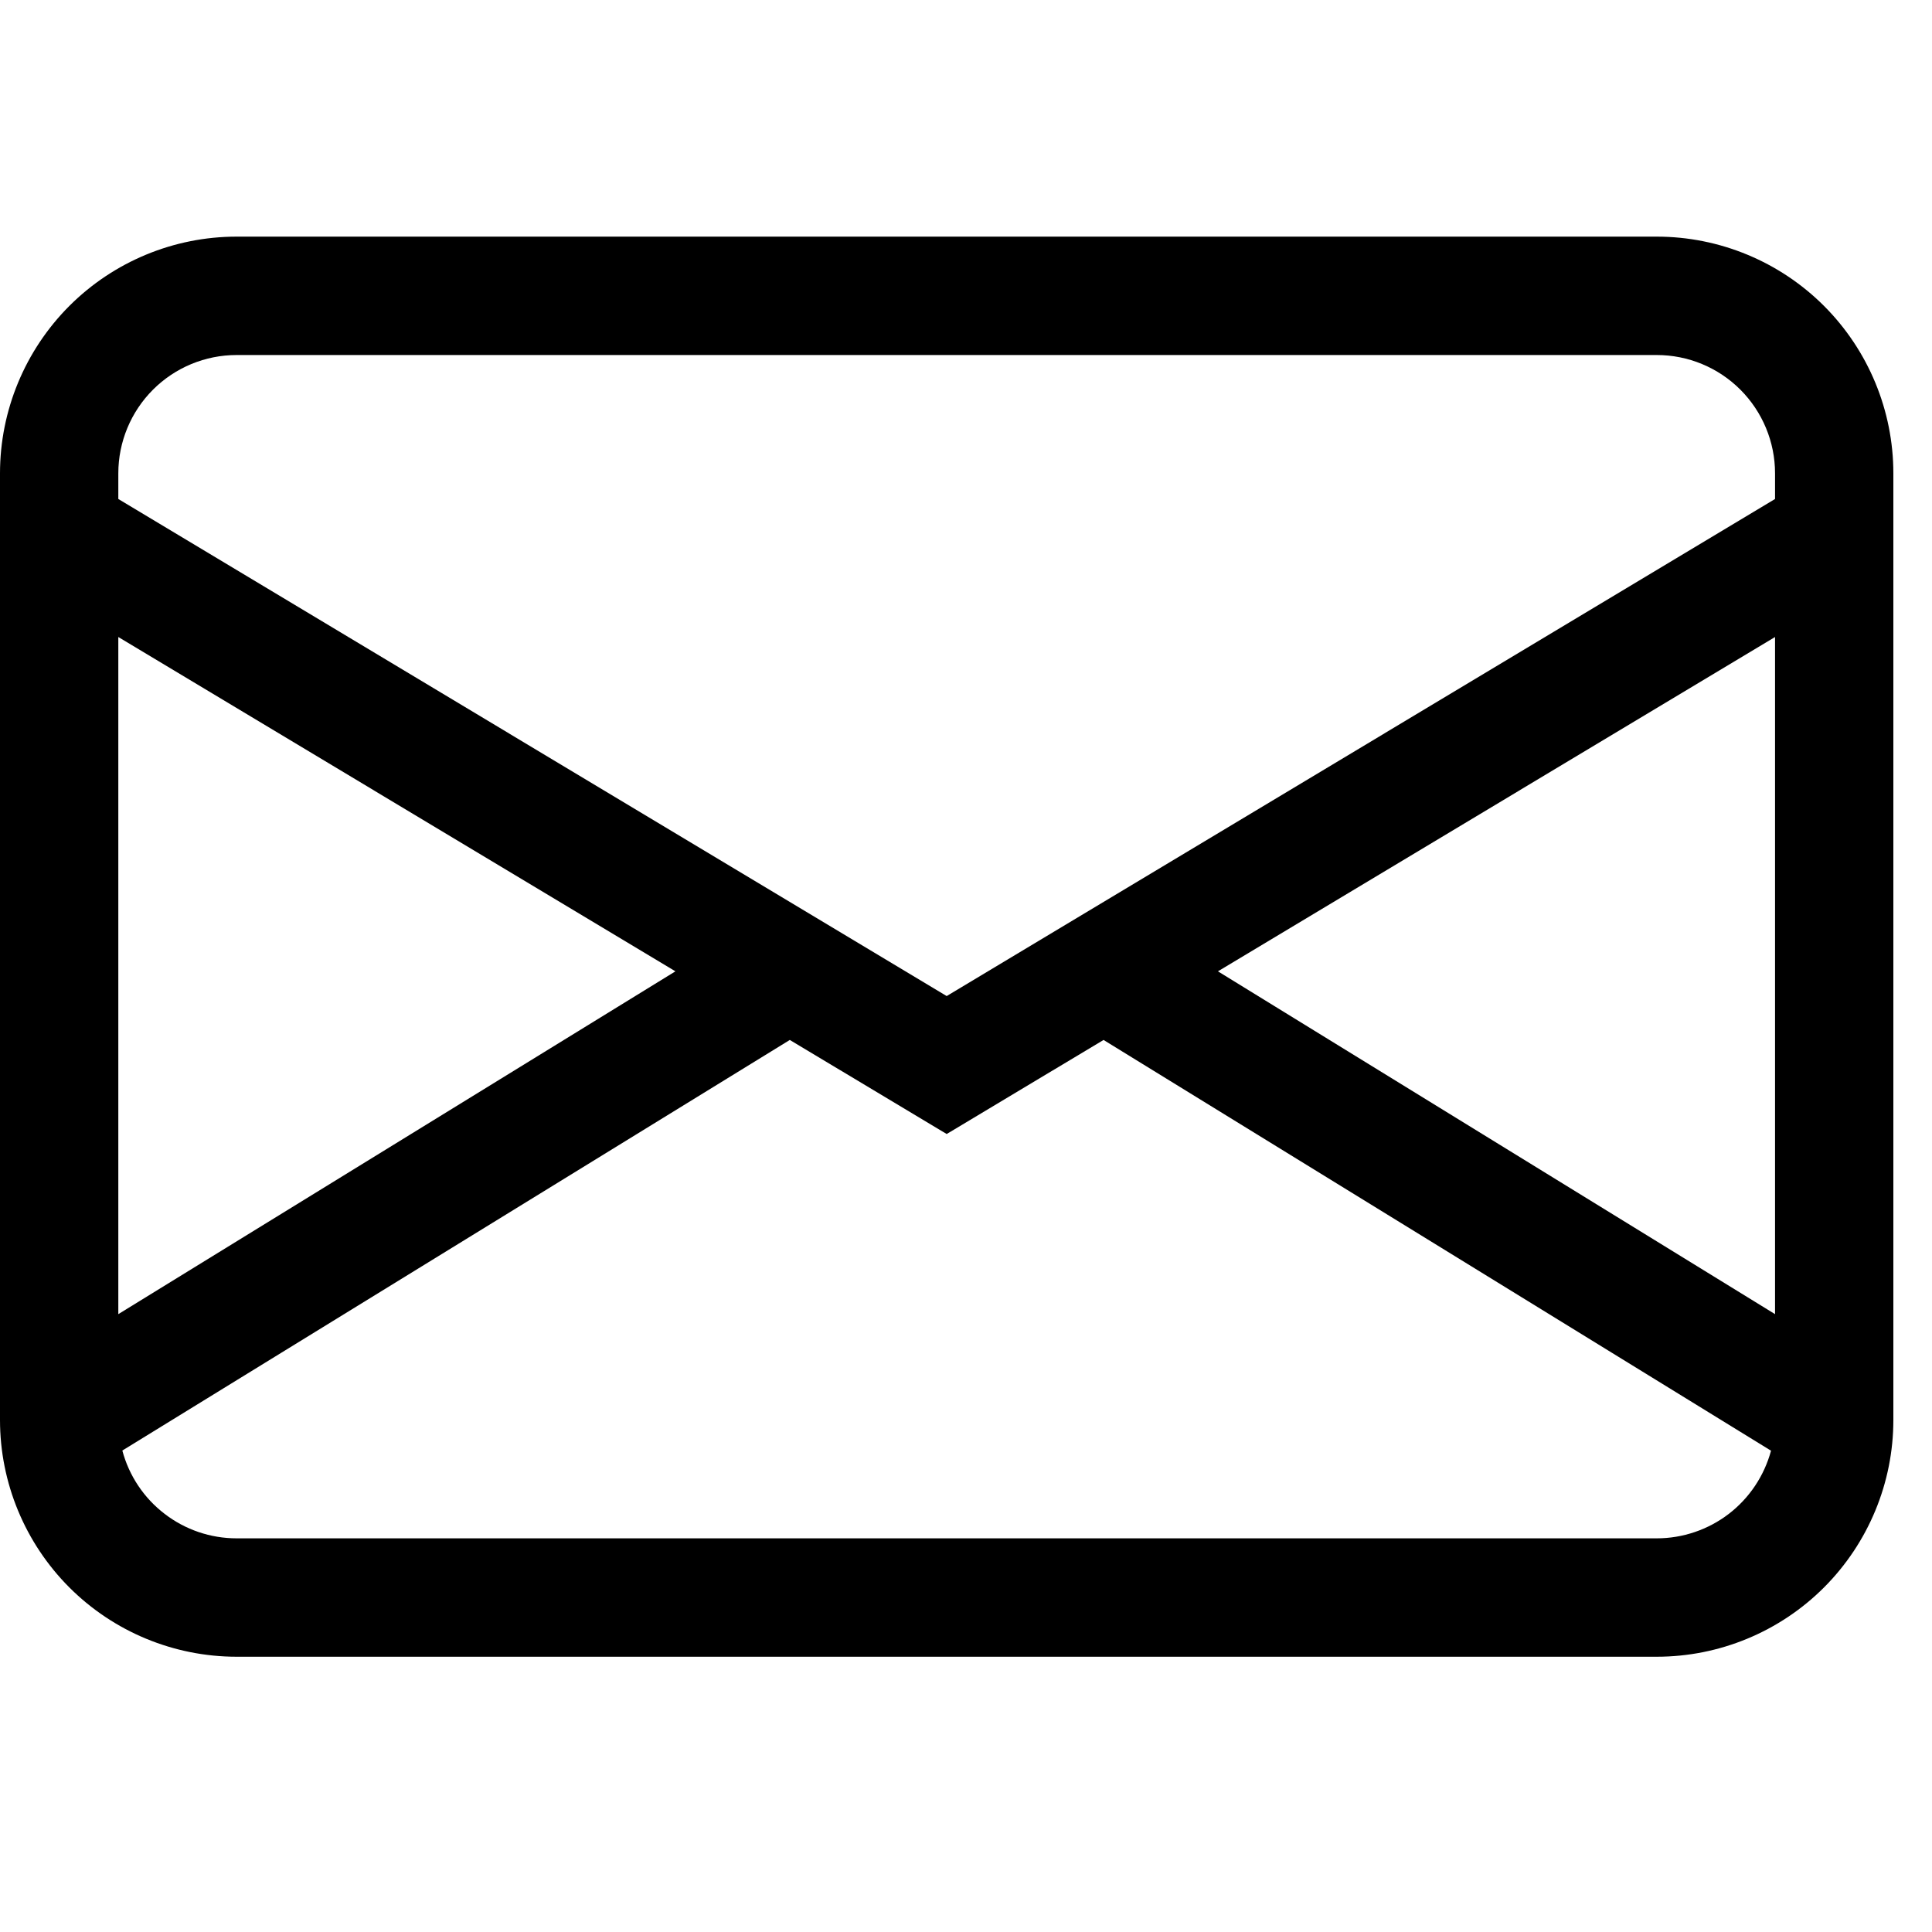 <svg width="50" height="50" viewBox="0 0 25 25" fill="none" xmlns="http://www.w3.org/2000/svg">
    <g clip-path="url(#clip0_175_93)">
        <path d="M0 6.125C0 5.313 0.323 4.534 0.897 3.959C1.471 3.385 2.25 3.062 3.062 3.062H21.438C22.25 3.062 23.029 3.385 23.603 3.959C24.177 4.534 24.5 5.313 24.5 6.125V18.375C24.5 19.187 24.177 19.966 23.603 20.541C23.029 21.115 22.25 21.438 21.438 21.438H3.062C2.25 21.438 1.471 21.115 0.897 20.541C0.323 19.966 0 19.187 0 18.375V6.125ZM3.062 4.594C2.656 4.594 2.267 4.755 1.98 5.042C1.693 5.329 1.531 5.719 1.531 6.125V6.457L12.25 12.889L22.969 6.457V6.125C22.969 5.719 22.807 5.329 22.52 5.042C22.233 4.755 21.844 4.594 21.438 4.594H3.062ZM22.969 8.243L15.76 12.569L22.969 17.005V8.243ZM22.917 18.772L14.28 13.457L12.25 14.674L10.22 13.457L1.583 18.77C1.67 19.096 1.862 19.384 2.13 19.589C2.397 19.795 2.725 19.906 3.062 19.906H21.438C21.775 19.906 22.102 19.795 22.37 19.59C22.637 19.385 22.829 19.097 22.917 18.772ZM1.531 17.005L8.74 12.569L1.531 8.243V17.005Z" fill="black"/>
    </g>
    <defs>
        <clipPath id="clip0_175_93">
            <rect width="24.5" height="24.5" fill="white"/>
        </clipPath>
    </defs>
</svg>
